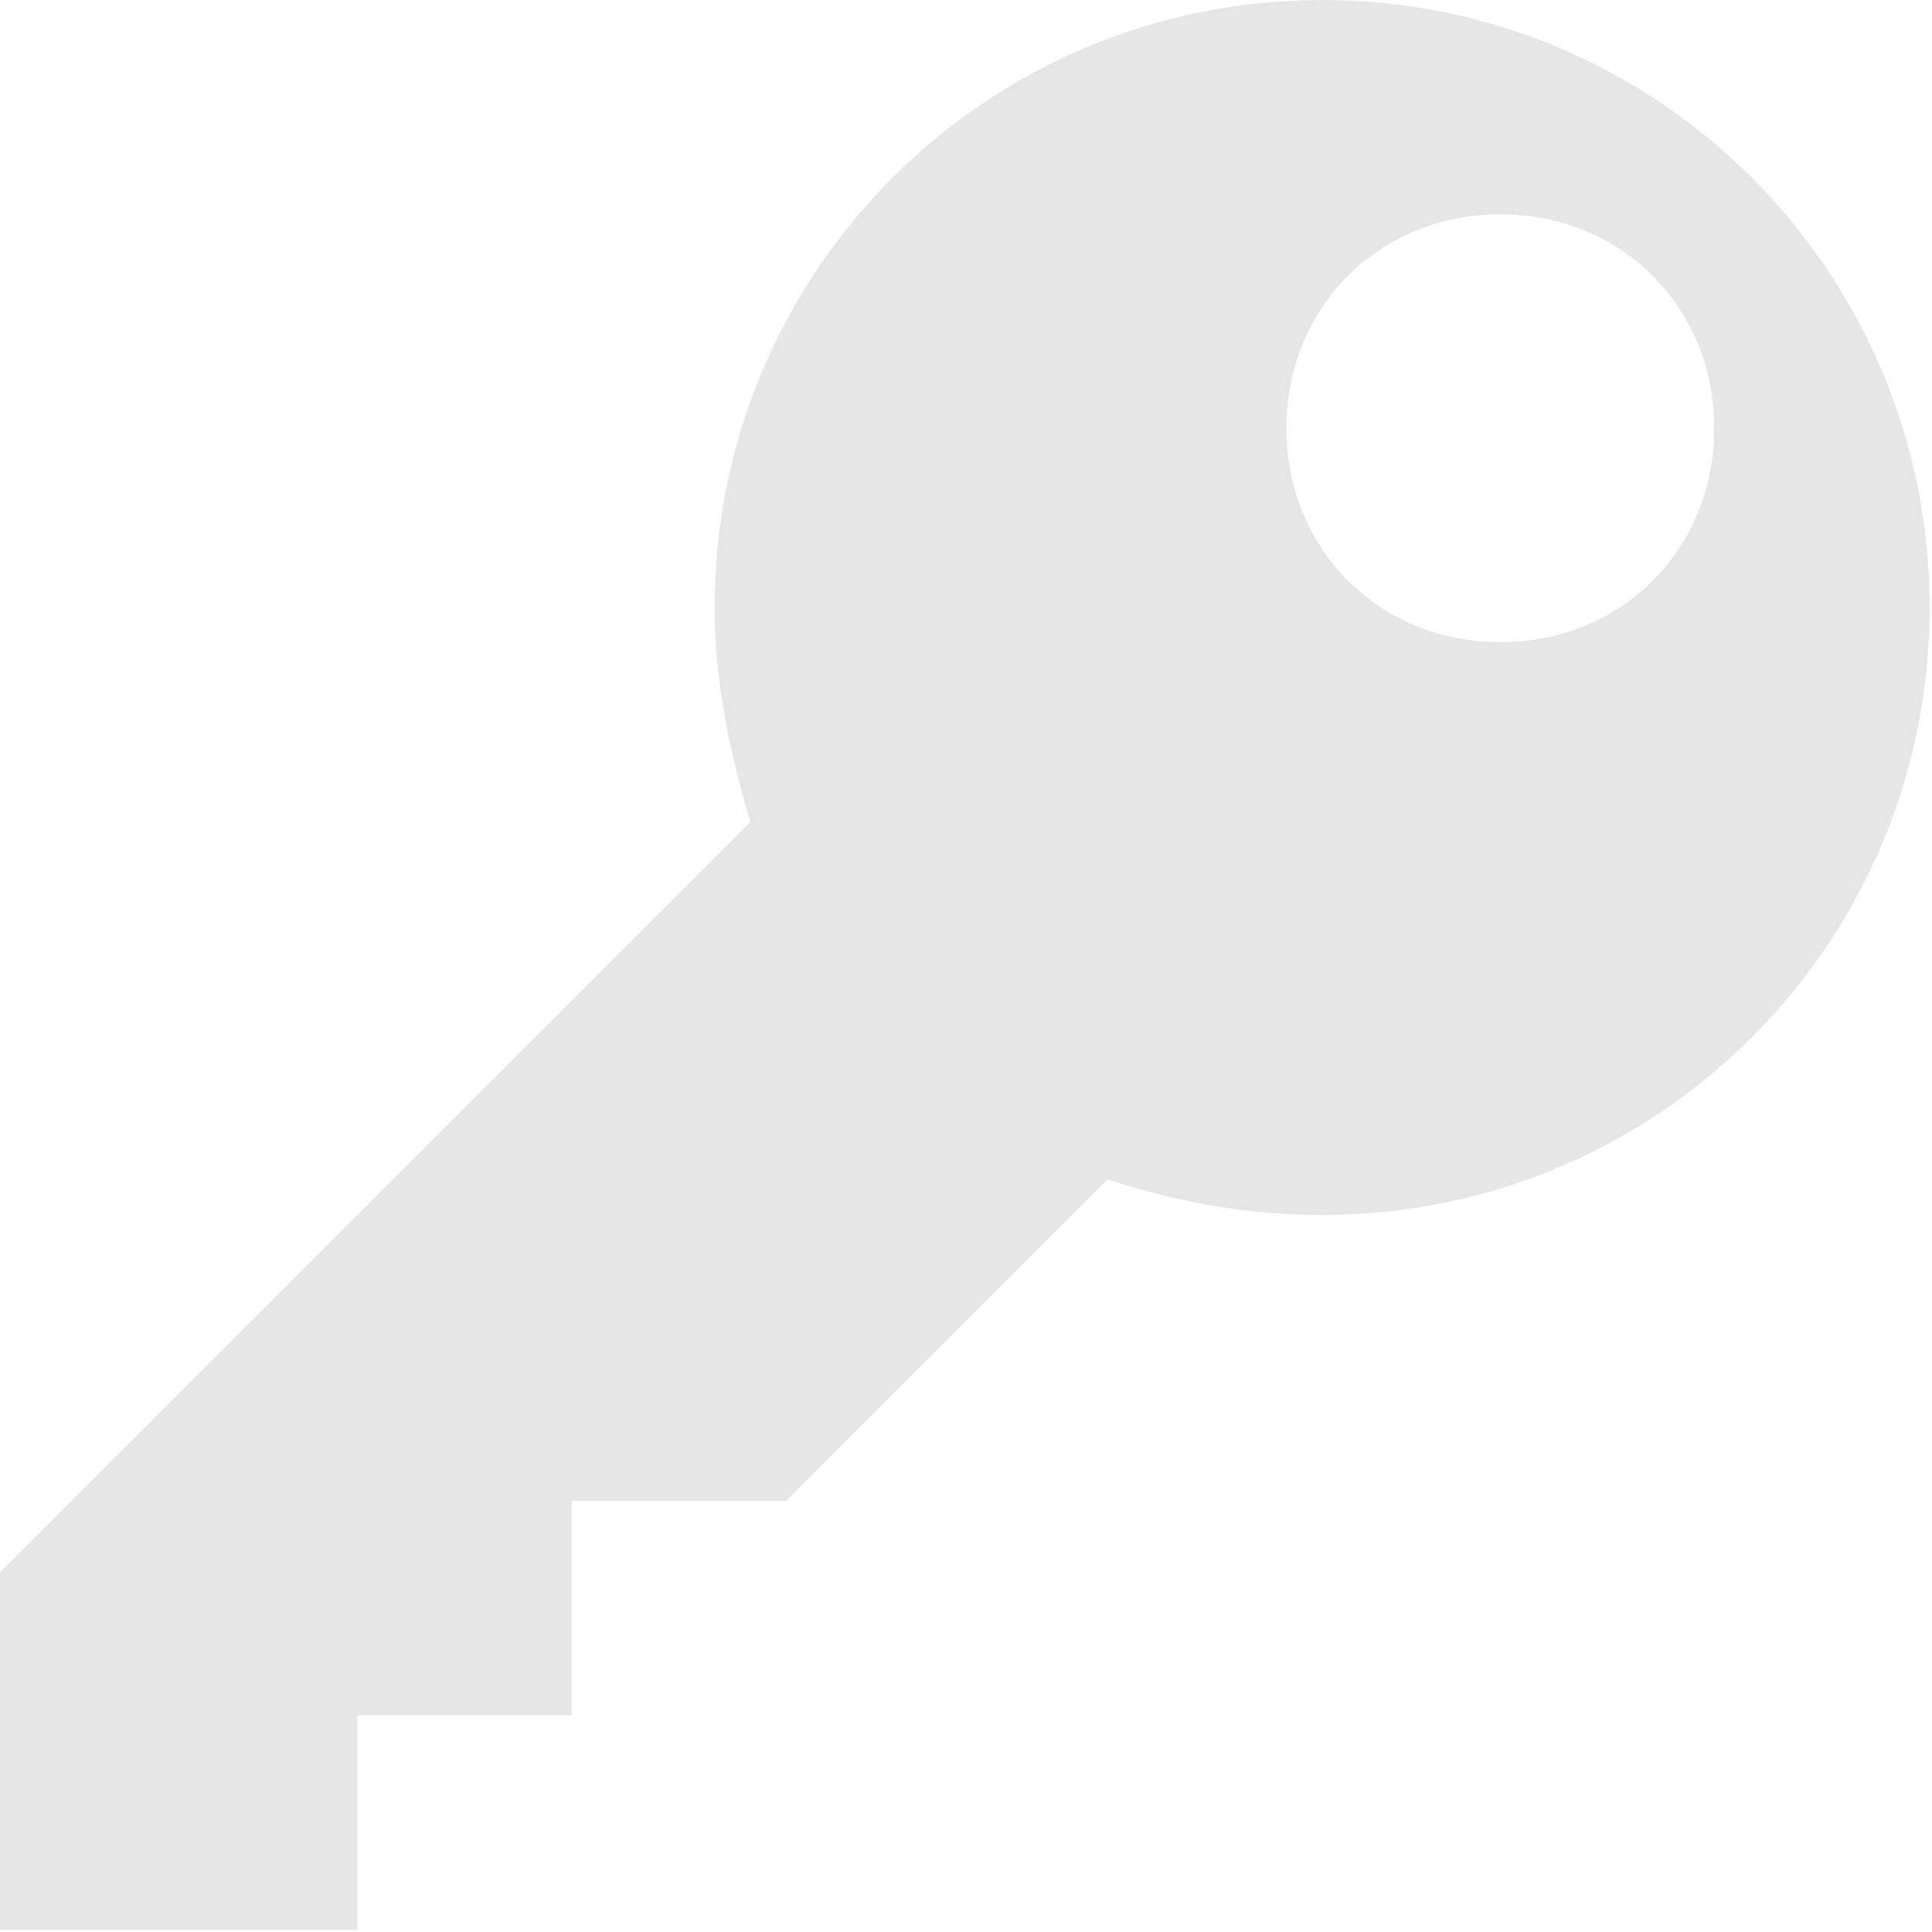 <svg id="SVGDoc" width="18" height="18" xmlns="http://www.w3.org/2000/svg" version="1.1" xmlns:xlink="http://www.w3.org/1999/xlink" xmlns:avocode="https://avocode.com/" viewBox="0 0 18 18"><defs><path d="M470.978,500.983c-1.129,0 -1.993,-0.863 -1.993,-1.993c0,-1.129 0.863,-1.993 1.993,-1.993c1.129,0 1.993,0.863 1.993,1.993c0,1.129 -0.863,1.993 -1.993,1.993zM469.318,495c-3.13,0 -5.66,2.53 -5.66,5.66c0,0.666 0.133,1.332 0.333,1.998l-6.992,6.992v3.329h3.329v-1.998h1.998v-1.998h1.998l2.996,-2.996c0.599,0.2 1.265,0.333 1.998,0.333c3.13,0 5.66,-2.53 5.66,-5.66c0,-3.13 -2.53,-5.66 -5.66,-5.66z" id="Path-0"/></defs><desc>Generated with Avocode.</desc><g transform="matrix(1,0,0,1,-457,-495)"><g opacity="0.1"><title>Shape</title><use xlink:href="#Path-0" fill="#000000" fill-opacity="1"/></g></g></svg>